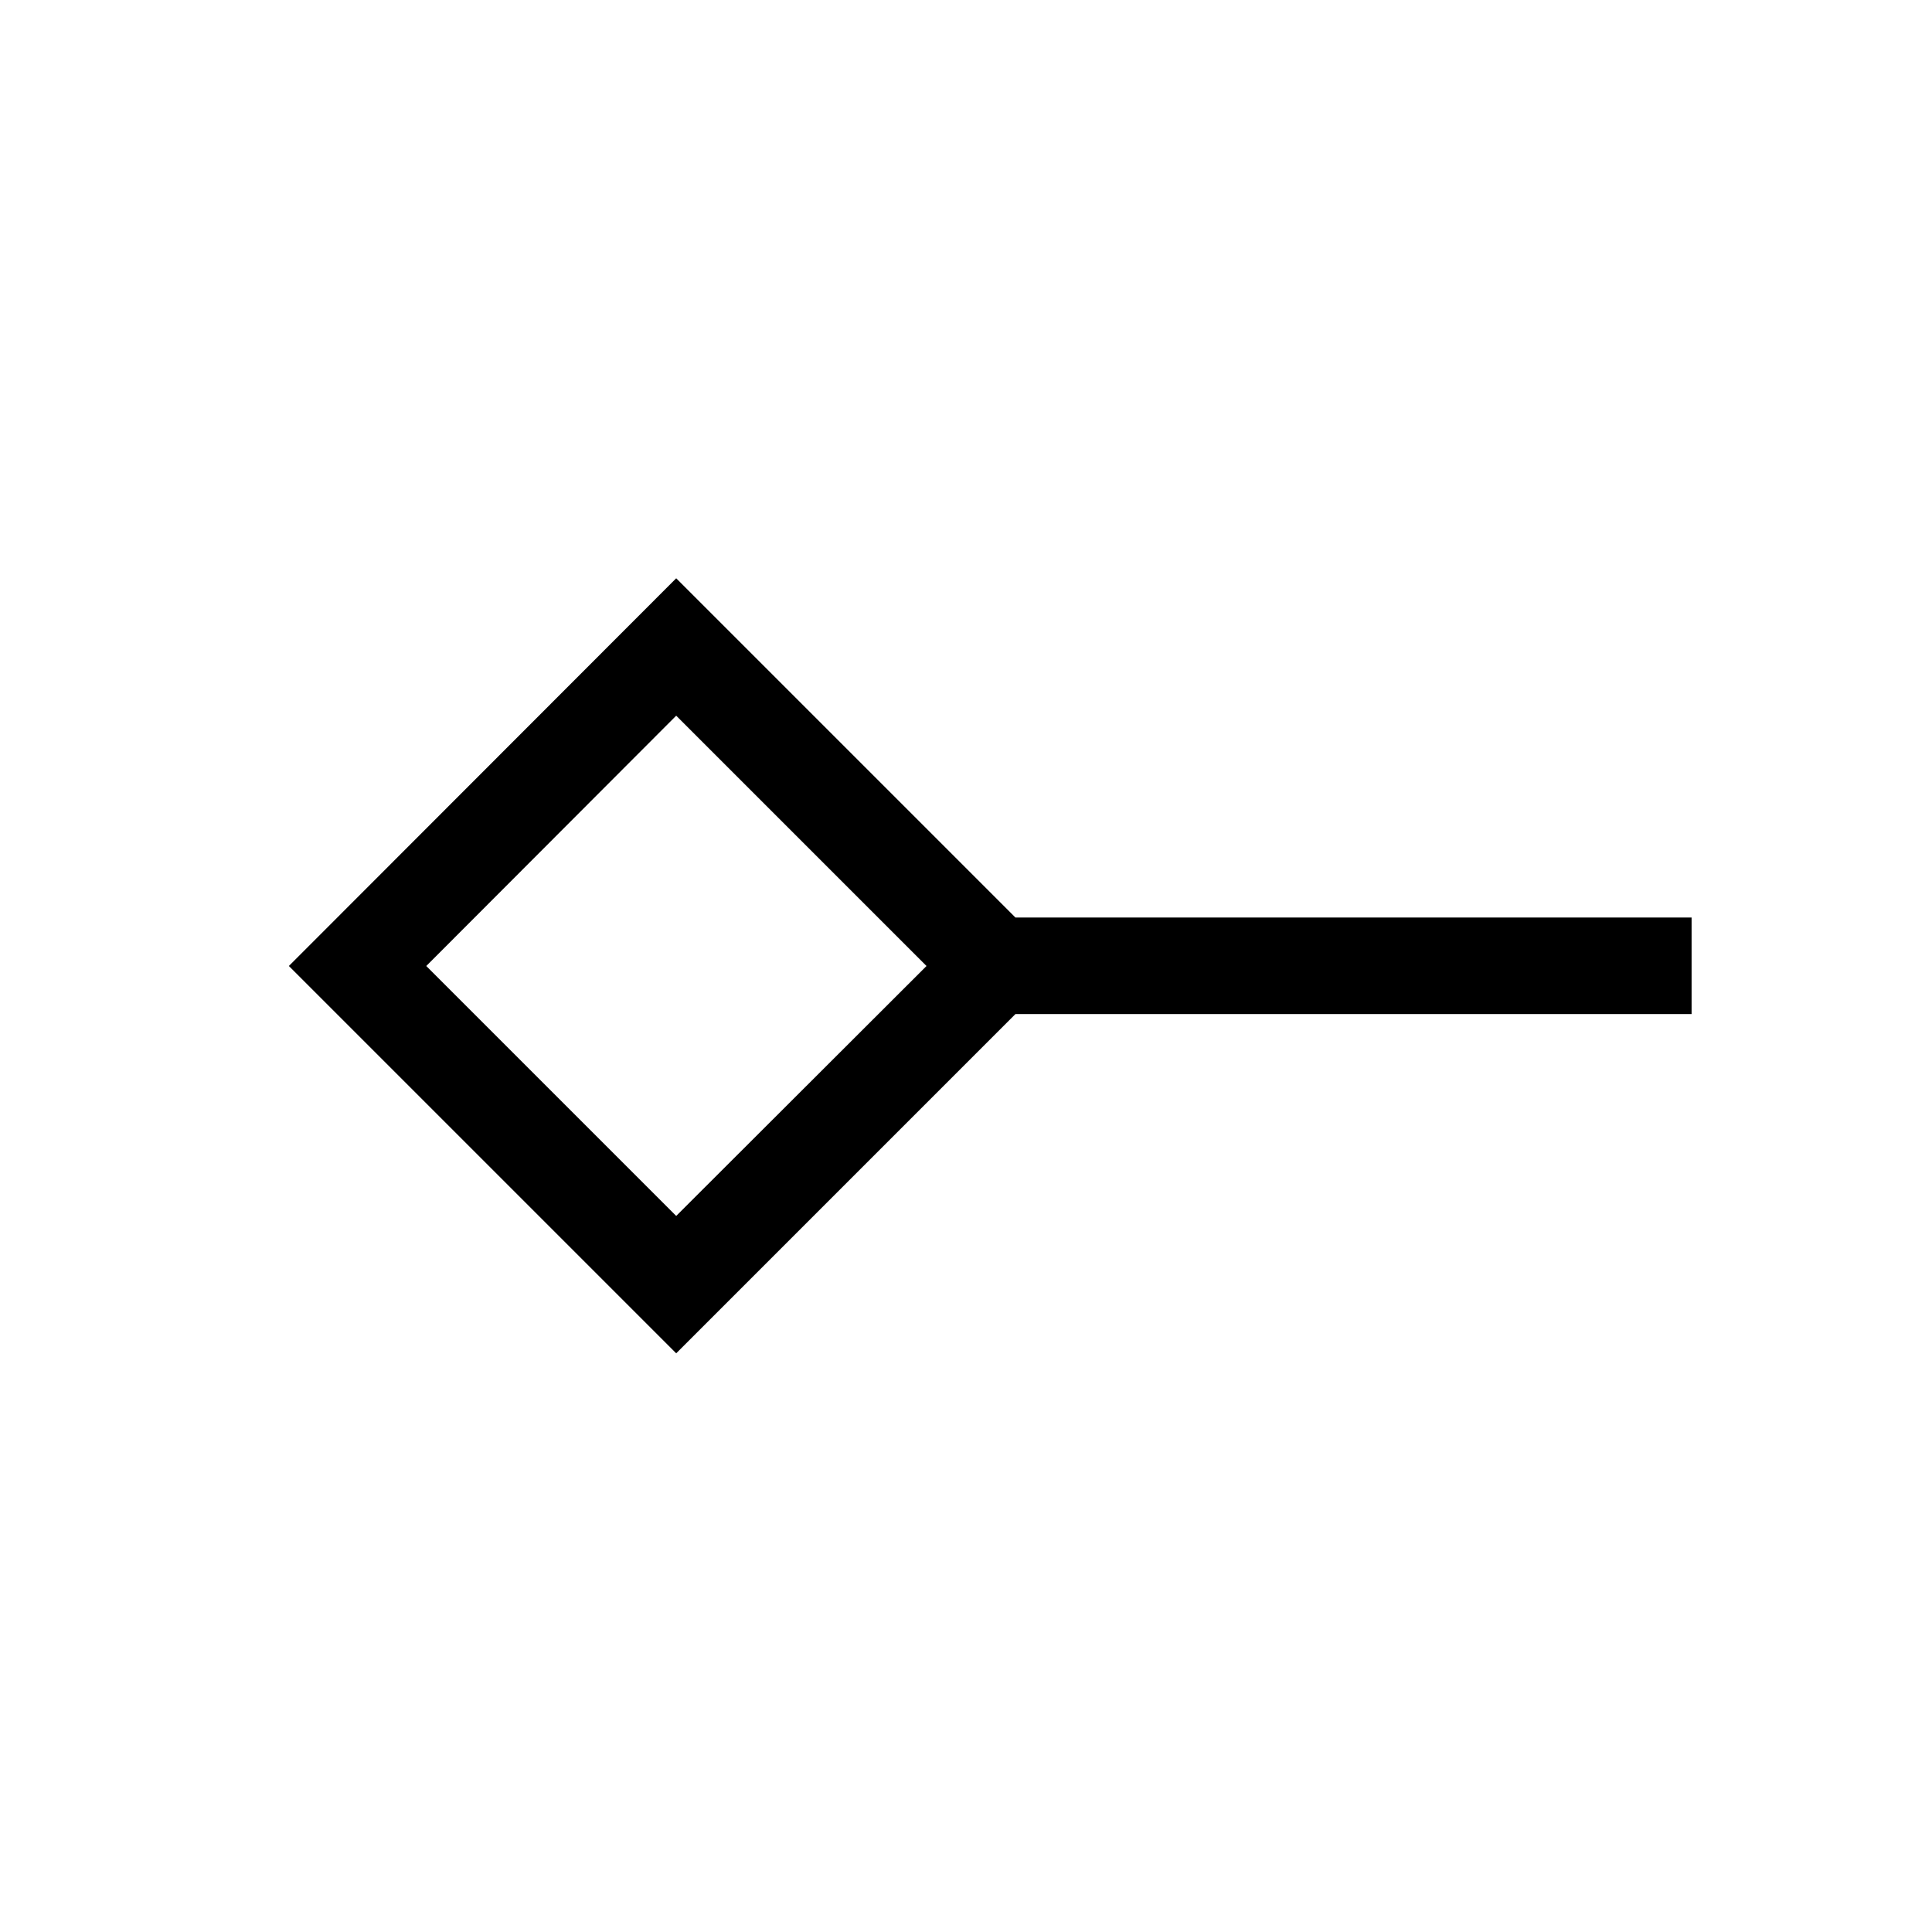 <svg xmlns="http://www.w3.org/2000/svg" height="20" viewBox="0 -960 960 960" width="20"><path d="M336-355.81 460.38-480 336-604.38 211.81-480 336-355.81Zm0 68.27L143.54-480 336-672.65l168.57 168.57h335.97v47.96H504.57L336-287.54ZM336-480Z"/></svg>